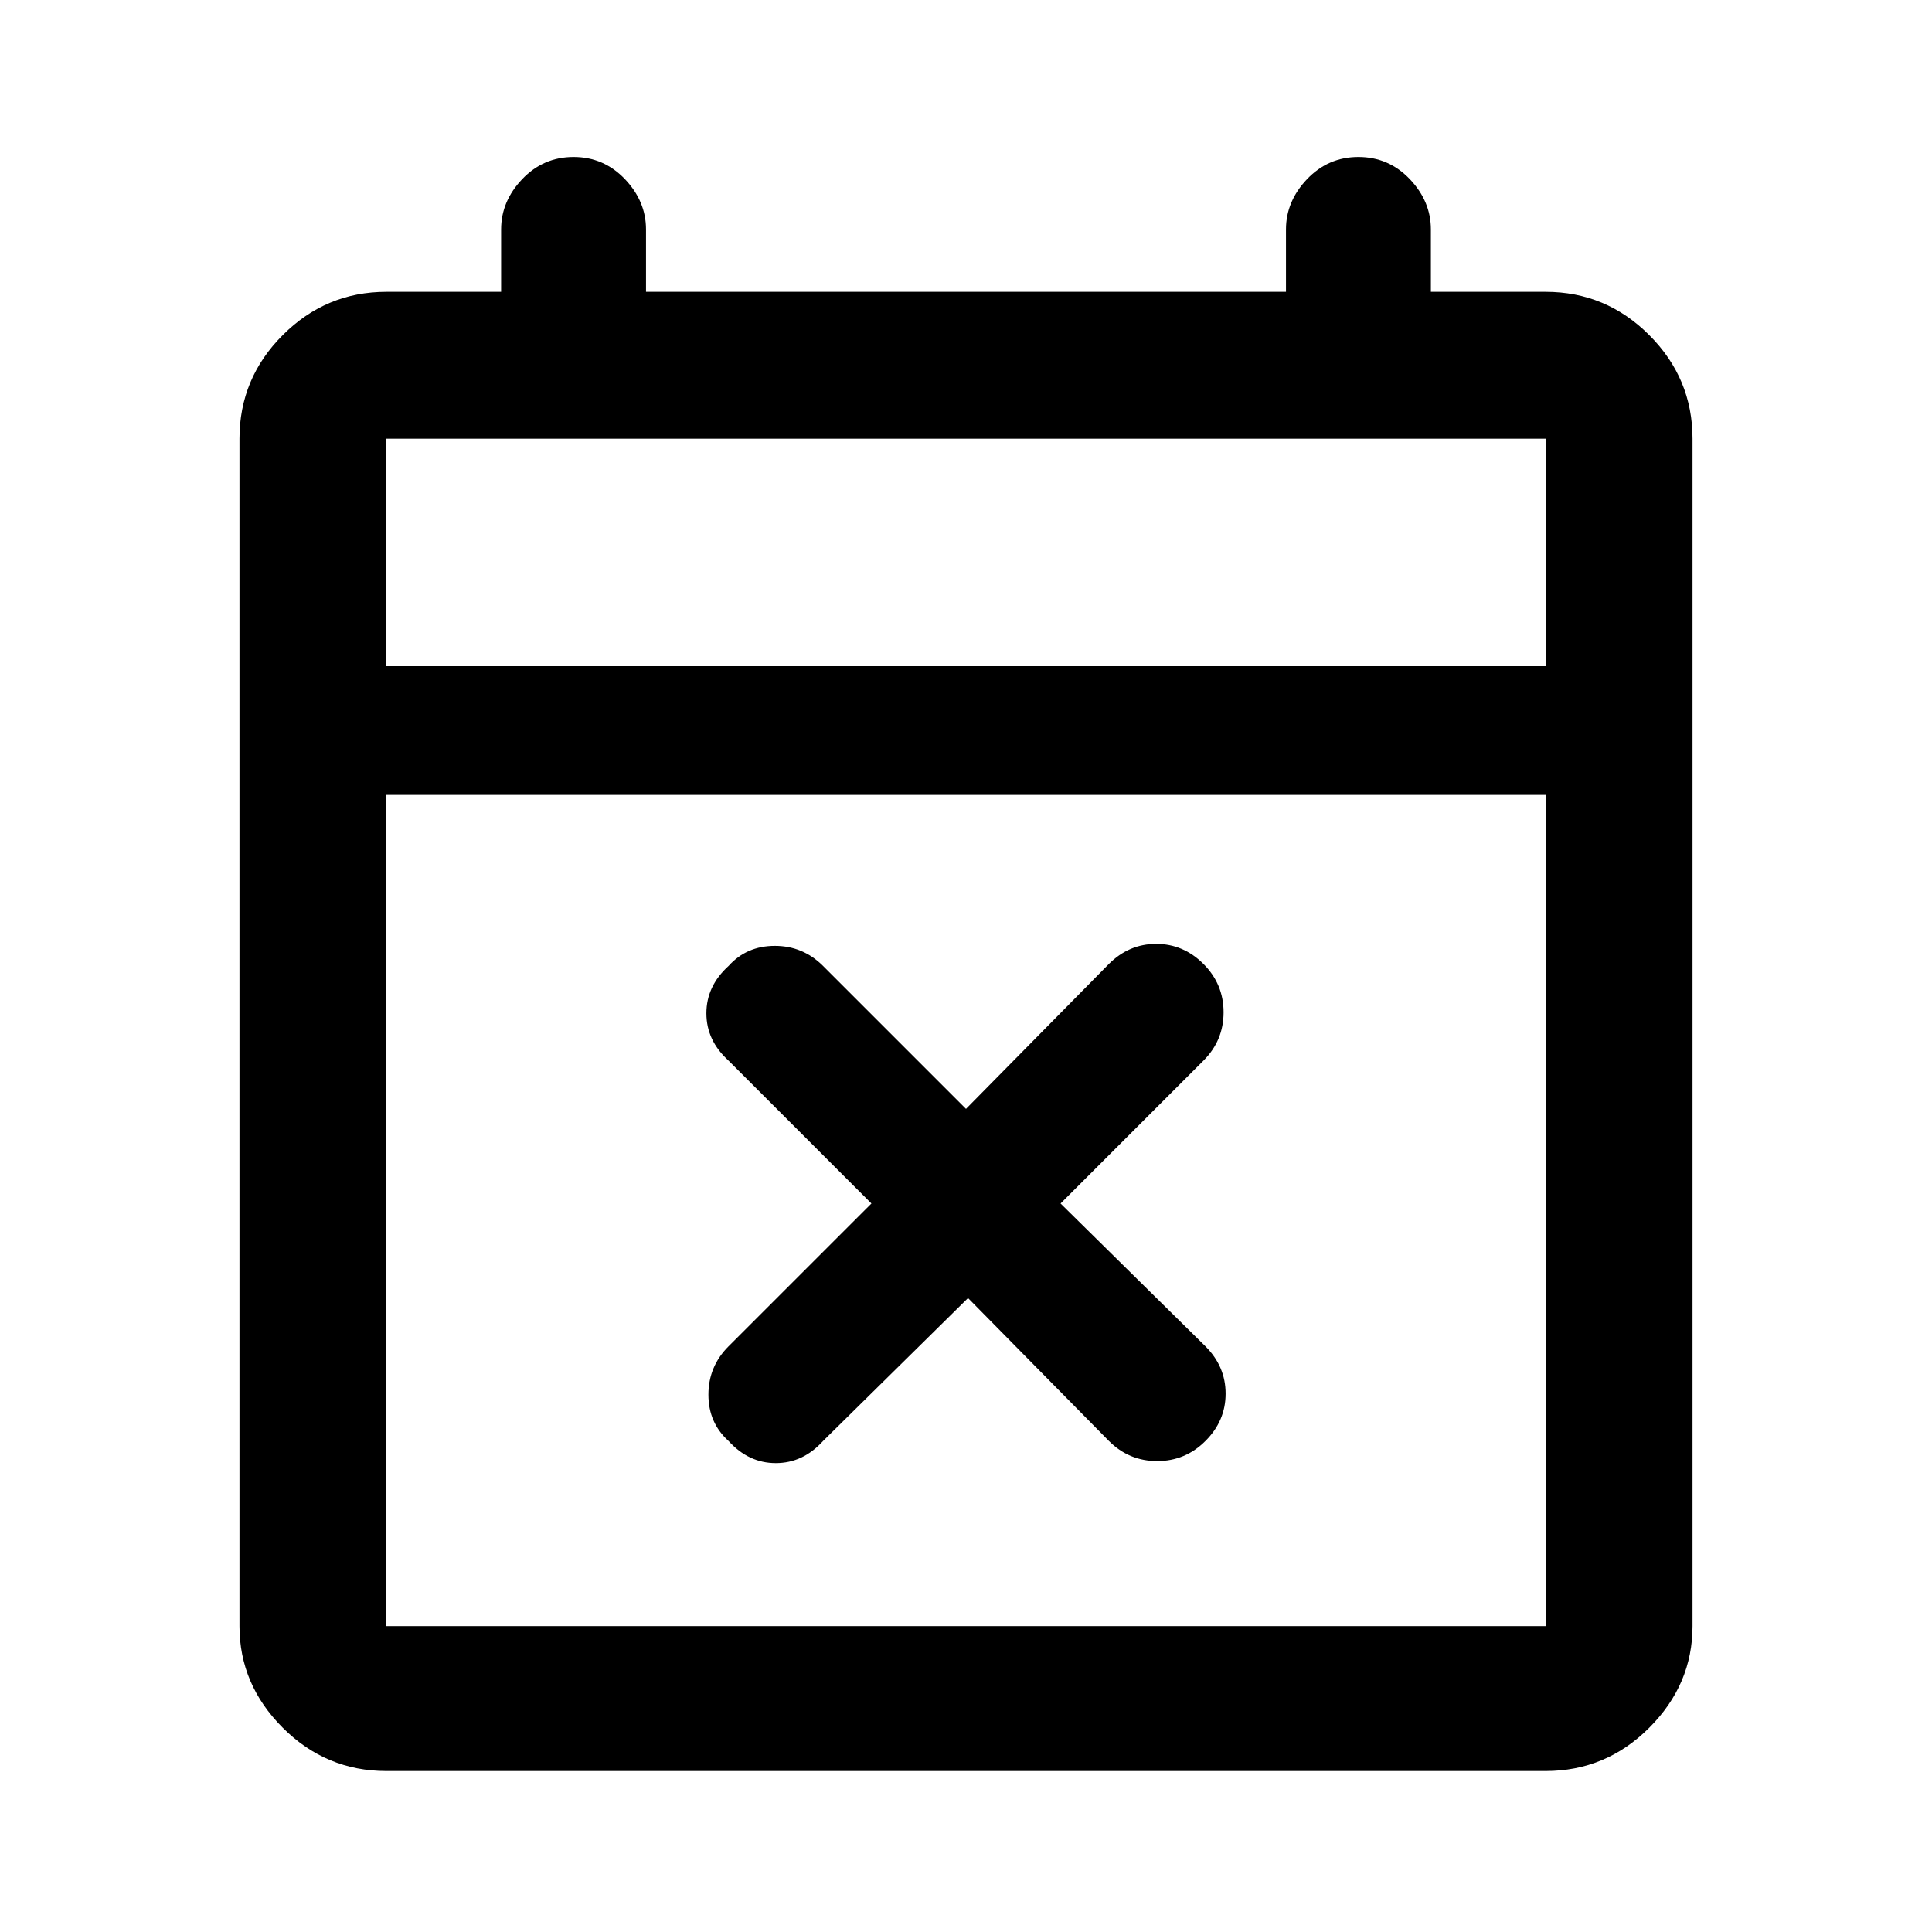 <svg xmlns="http://www.w3.org/2000/svg" height="40" width="40"><path d="m20.042 26.875-3 2.958q-.417.459-.98.459-.562 0-.979-.459-.416-.375-.416-.958t.416-1l2.959-2.958-2.959-2.959q-.458-.416-.458-.979 0-.562.458-.979.375-.417.959-.417.583 0 1 .417L20 22.958l2.958-3q.417-.416.98-.416.562 0 .979.416.416.417.416 1 0 .584-.416 1l-2.959 2.959 3 2.958q.417.417.417.979 0 .563-.417.979-.416.417-1 .417-.583 0-1-.417ZM8 36.667q-1.25 0-2.146-.896-.896-.896-.896-2.104V9.083q0-1.25.896-2.145Q6.75 6.042 8 6.042h2.375V4.75q0-.583.437-1.042.438-.458 1.063-.458t1.063.458q.437.459.437 1.042v1.292h13.25V4.75q0-.583.437-1.042.438-.458 1.063-.458t1.063.458q.437.459.437 1.042v1.292H32q1.25 0 2.146.896.896.895.896 2.145v24.584q0 1.208-.896 2.104-.896.896-2.146.896Zm0-3h24V16.458H8v17.209Zm0-19.875h24V9.083H8Zm0 0V9.083v4.709Z"/></svg>